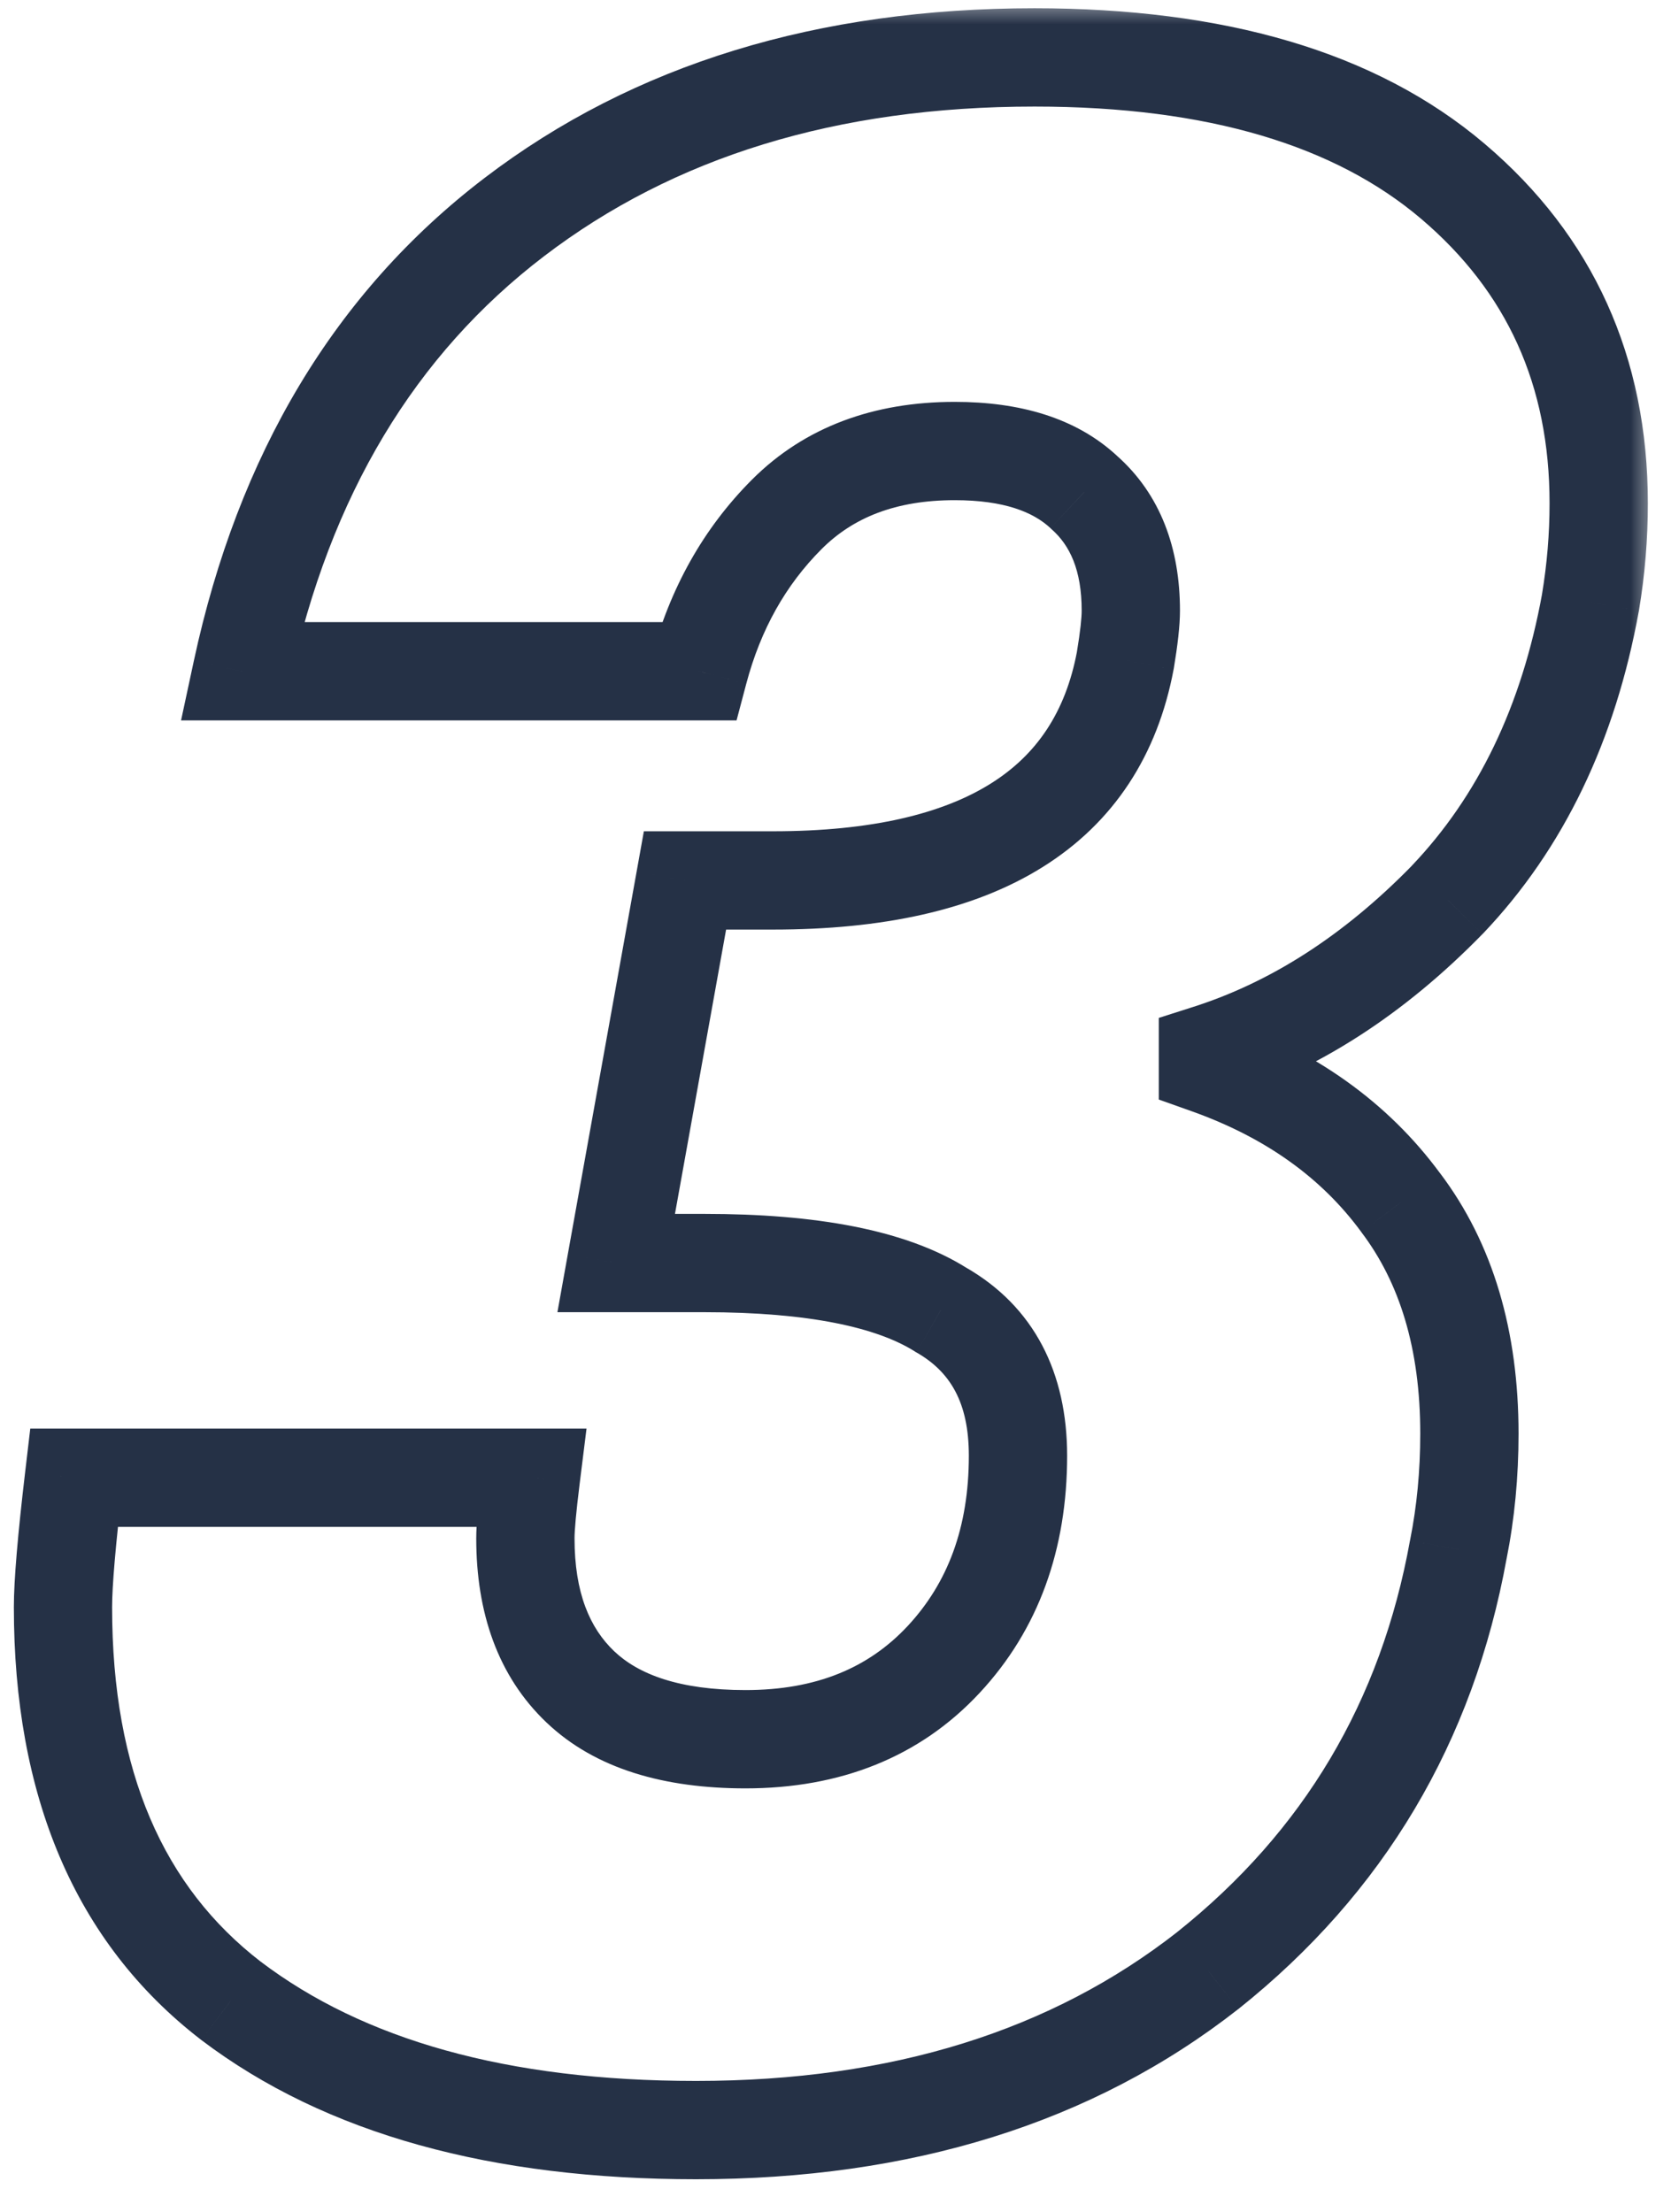 <svg width="34" height="45" viewBox="0 0 34 45" fill="none" xmlns="http://www.w3.org/2000/svg">
<mask id="path-1-outside-1_32_175" maskUnits="userSpaceOnUse" x="-0.333" y="0" width="34" height="45" fill="black">
<rect fill="white" x="-0.333" width="34" height="45"/>
<path d="M4.921 13.656C5.78 9.661 7.628 6.581 10.466 4.416C13.303 2.251 16.831 1.168 21.049 1.168C24.745 1.168 27.583 2.008 29.561 3.688C31.54 5.368 32.529 7.552 32.529 10.24C32.529 10.912 32.474 11.584 32.361 12.256C31.913 14.72 30.943 16.736 29.45 18.304C27.956 19.835 26.332 20.88 24.578 21.44V21.664C26.258 22.261 27.564 23.195 28.497 24.464C29.431 25.696 29.898 27.264 29.898 29.168C29.898 29.989 29.823 30.773 29.674 31.52C29.039 35.029 27.34 37.885 24.578 40.088C21.815 42.253 18.343 43.336 14.162 43.336C10.167 43.336 7.012 42.459 4.697 40.704C2.42 38.949 1.282 36.28 1.282 32.696C1.282 32.211 1.356 31.333 1.506 30.064H10.802C10.727 30.661 10.69 31.072 10.69 31.296C10.69 32.603 11.063 33.611 11.809 34.32C12.556 35.029 13.676 35.384 15.169 35.384C16.849 35.384 18.194 34.843 19.201 33.76C20.209 32.677 20.713 31.296 20.713 29.616C20.713 28.235 20.191 27.245 19.145 26.648C18.137 26.013 16.532 25.696 14.329 25.696H12.537L13.938 17.912H15.729C19.948 17.912 22.337 16.419 22.898 13.432C22.972 12.984 23.009 12.648 23.009 12.424C23.009 11.379 22.692 10.576 22.058 10.016C21.46 9.456 20.583 9.176 19.425 9.176C18.007 9.176 16.868 9.605 16.009 10.464C15.151 11.323 14.553 12.387 14.217 13.656H4.921Z"/>
</mask>
<path d="M4.921 13.656L3.944 13.446L3.684 14.656H4.921V13.656ZM10.466 4.416L11.072 5.211L10.466 4.416ZM29.561 3.688L30.209 2.926L29.561 3.688ZM32.361 12.256L33.345 12.435L33.347 12.428L33.348 12.42L32.361 12.256ZM29.45 18.304L30.165 19.002L30.174 18.994L29.45 18.304ZM24.578 21.44L24.273 20.487L23.578 20.709V21.44H24.578ZM24.578 21.664H23.578V22.37L24.242 22.606L24.578 21.664ZM28.497 24.464L27.692 25.056L27.696 25.062L27.7 25.068L28.497 24.464ZM29.674 31.52L28.693 31.324L28.691 31.333L28.689 31.342L29.674 31.52ZM24.578 40.088L25.194 40.875L25.201 40.87L24.578 40.088ZM4.697 40.704L4.087 41.496L4.093 41.501L4.697 40.704ZM1.506 30.064V29.064H0.616L0.512 29.947L1.506 30.064ZM10.802 30.064L11.794 30.188L11.934 29.064H10.802V30.064ZM11.809 34.32L11.121 35.045L11.809 34.32ZM19.145 26.648L18.613 27.494L18.631 27.506L18.649 27.516L19.145 26.648ZM12.537 25.696L11.553 25.519L11.342 26.696H12.537V25.696ZM13.938 17.912V16.912H13.101L12.953 17.735L13.938 17.912ZM22.898 13.432L23.88 13.616L23.882 13.606L23.884 13.596L22.898 13.432ZM22.058 10.016L21.374 10.745L21.385 10.756L21.396 10.766L22.058 10.016ZM16.009 10.464L15.302 9.757L16.009 10.464ZM14.217 13.656V14.656H14.987L15.184 13.912L14.217 13.656ZM5.899 13.866C6.715 10.069 8.451 7.211 11.072 5.211L9.859 3.621C6.805 5.952 4.845 9.254 3.944 13.446L5.899 13.866ZM11.072 5.211C13.705 3.202 17.009 2.168 21.049 2.168V0.168C16.653 0.168 12.901 1.3 9.859 3.621L11.072 5.211ZM21.049 2.168C24.607 2.168 27.18 2.978 28.914 4.45L30.209 2.926C27.986 1.038 24.884 0.168 21.049 0.168V2.168ZM28.914 4.45C30.66 5.933 31.529 7.834 31.529 10.24H33.529C33.529 7.27 32.42 4.803 30.209 2.926L28.914 4.45ZM31.529 10.24C31.529 10.856 31.478 11.473 31.375 12.092L33.348 12.42C33.469 11.695 33.529 10.968 33.529 10.24H31.529ZM31.378 12.077C30.959 14.38 30.064 16.209 28.725 17.614L30.174 18.994C31.822 17.263 32.868 15.06 33.345 12.435L31.378 12.077ZM28.734 17.606C27.336 19.038 25.849 19.985 24.273 20.487L24.881 22.393C26.816 21.775 28.576 20.631 30.165 19.002L28.734 17.606ZM23.578 21.44V21.664H25.578V21.44H23.578ZM24.242 22.606C25.76 23.146 26.892 23.969 27.692 25.056L29.303 23.872C28.236 22.421 26.755 21.377 24.913 20.722L24.242 22.606ZM27.7 25.068C28.474 26.089 28.898 27.43 28.898 29.168H30.898C30.898 27.098 30.388 25.303 29.295 23.86L27.7 25.068ZM28.898 29.168C28.898 29.929 28.828 30.647 28.693 31.324L30.654 31.716C30.817 30.9 30.898 30.05 30.898 29.168H28.898ZM28.689 31.342C28.098 34.615 26.525 37.256 23.954 39.306L25.201 40.87C28.155 38.515 29.98 35.443 30.657 31.698L28.689 31.342ZM23.961 39.301C21.406 41.303 18.163 42.336 14.162 42.336V44.336C18.522 44.336 22.224 43.203 25.194 40.875L23.961 39.301ZM14.162 42.336C10.305 42.336 7.388 41.489 5.302 39.907L4.093 41.501C6.637 43.429 10.029 44.336 14.162 44.336V42.336ZM5.308 39.912C3.336 38.393 2.281 36.054 2.281 32.696H0.282C0.282 36.506 1.504 39.506 4.087 41.496L5.308 39.912ZM2.281 32.696C2.281 32.277 2.349 31.454 2.499 30.181L0.512 29.947C0.363 31.212 0.282 32.144 0.282 32.696H2.281ZM1.506 31.064H10.802V29.064H1.506V31.064ZM9.809 29.94C9.735 30.532 9.69 31.001 9.69 31.296H11.69C11.69 31.143 11.719 30.791 11.794 30.188L9.809 29.94ZM9.69 31.296C9.69 32.799 10.125 34.099 11.121 35.045L12.498 33.595C12.001 33.122 11.69 32.407 11.69 31.296H9.69ZM11.121 35.045C12.122 35.997 13.534 36.384 15.169 36.384V34.384C13.818 34.384 12.99 34.062 12.498 33.595L11.121 35.045ZM15.169 36.384C17.086 36.384 18.71 35.756 19.933 34.441L18.47 33.079C17.677 33.93 16.613 34.384 15.169 34.384V36.384ZM19.933 34.441C21.137 33.148 21.713 31.512 21.713 29.616H19.713C19.713 31.08 19.282 32.206 18.47 33.079L19.933 34.441ZM21.713 29.616C21.713 27.939 21.05 26.584 19.642 25.78L18.649 27.516C19.332 27.906 19.713 28.53 19.713 29.616H21.713ZM19.678 25.802C18.425 25.013 16.584 24.696 14.329 24.696V26.696C16.48 26.696 17.85 27.014 18.613 27.494L19.678 25.802ZM14.329 24.696H12.537V26.696H14.329V24.696ZM13.522 25.873L14.922 18.089L12.953 17.735L11.553 25.519L13.522 25.873ZM13.938 18.912H15.729V16.912H13.938V18.912ZM15.729 18.912C17.939 18.912 19.802 18.524 21.215 17.64C22.667 16.733 23.553 15.36 23.88 13.616L21.915 13.248C21.682 14.49 21.093 15.358 20.155 15.944C19.18 16.554 17.738 16.912 15.729 16.912V18.912ZM23.884 13.596C23.96 13.137 24.009 12.734 24.009 12.424H22.009C22.009 12.562 21.984 12.831 21.911 13.268L23.884 13.596ZM24.009 12.424C24.009 11.165 23.618 10.059 22.719 9.266L21.396 10.766C21.766 11.092 22.009 11.593 22.009 12.424H24.009ZM22.741 9.286C21.894 8.492 20.732 8.176 19.425 8.176V10.176C20.434 10.176 21.026 10.42 21.374 10.745L22.741 9.286ZM19.425 8.176C17.79 8.176 16.38 8.679 15.302 9.757L16.717 11.171C17.356 10.531 18.224 10.176 19.425 10.176V8.176ZM15.302 9.757C14.309 10.751 13.628 11.974 13.251 13.4L15.184 13.912C15.479 12.799 15.993 11.895 16.717 11.171L15.302 9.757ZM14.217 12.656H4.921V14.656H14.217V12.656Z" fill="#253146" mask="url(#path-1-outside-1_32_175)"/>
</svg>
